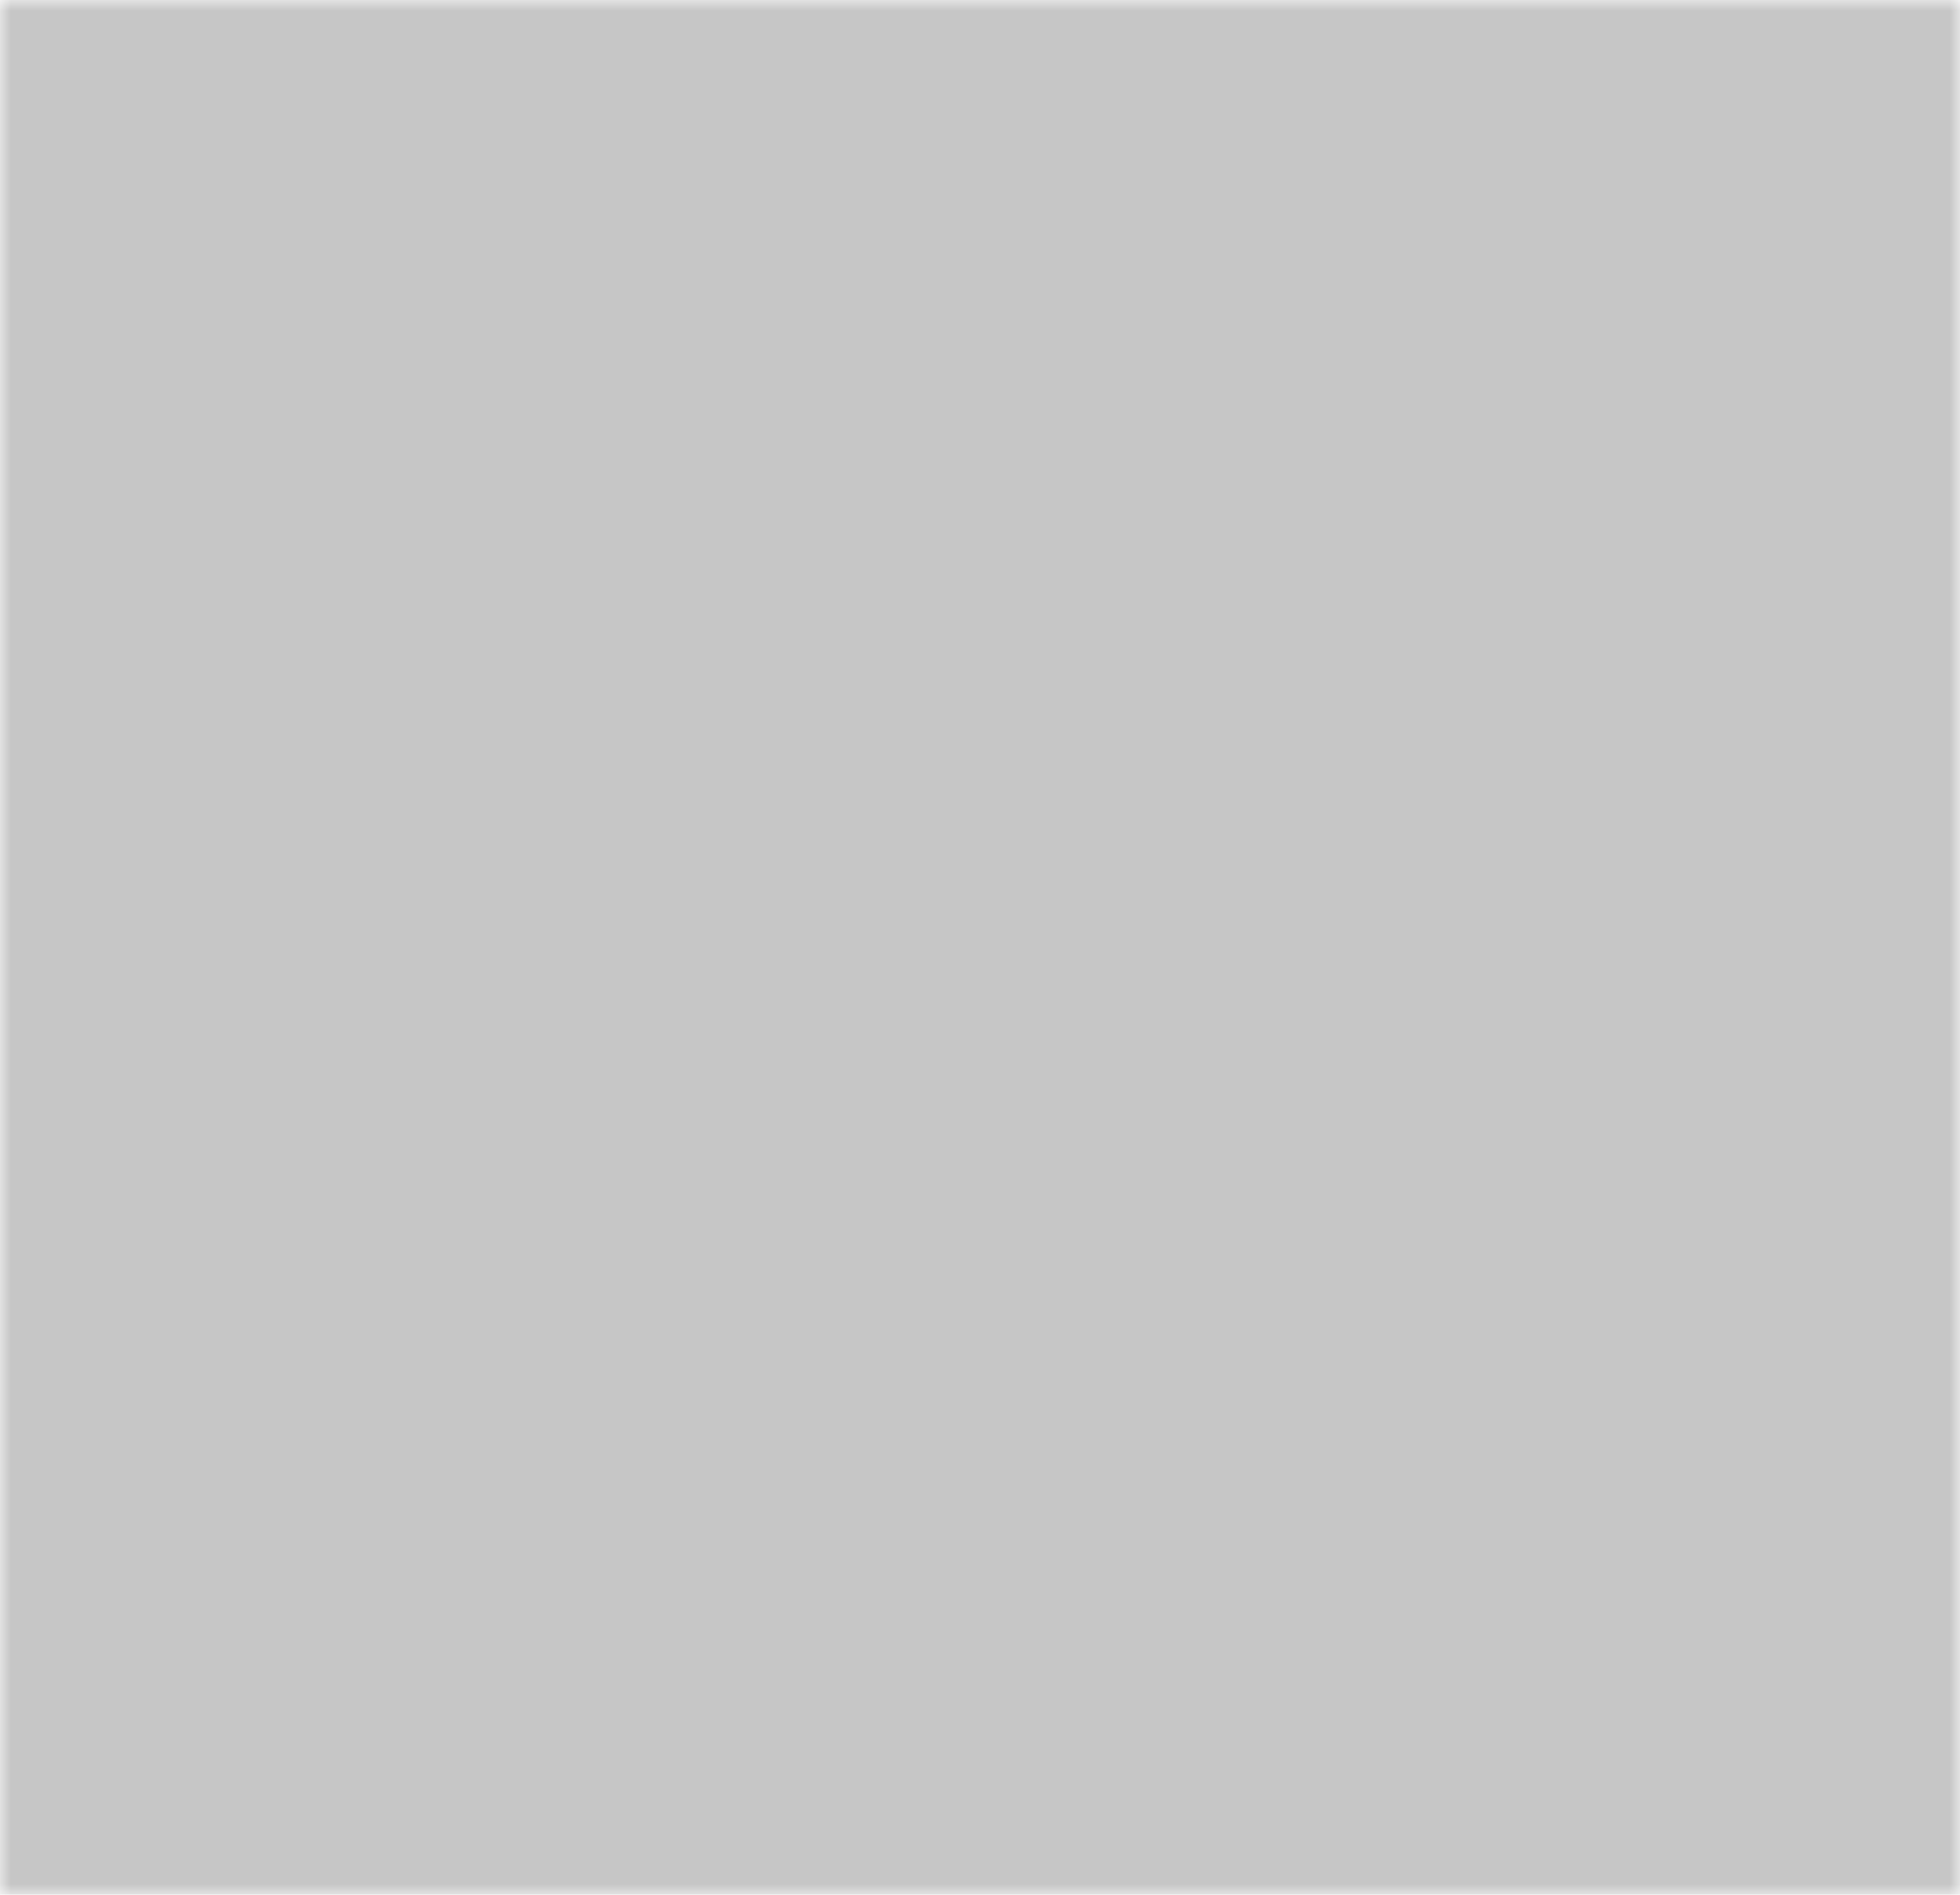 
<svg xmlns="http://www.w3.org/2000/svg" width="90" height="87" viewBox="0 0 90 87">
  <defs>
    <mask id="logoMask">
      <rect width="90" height="87" fill="white"/>
      <g transform="translate(0,87) scale(0.1,-0.1)" fill="black">
        <path d="M0 435 l0 -435 450 0 450 0 0 435 0 435 -450 0 -450 0 0 -435z m655
        231 c66 -66 74 -151 20 -222 -50 -65 -61 -68 -281 -65 l-111 1 -42 38 c-79 72
        -79 185 0 257 l39 35 165 0 166 0 44 -44z m53 -455 c2 -67 -1 -108 -9 -117 -9
        -11 -57 -14 -243 -14 -127 0 -241 3 -253 6 -22 6 -23 11 -23 113 0 59 3 111 7
        114 4 4 122 6 262 5 l256 -3 3 -104z"/>
        <path d="M320 545 c0 -22 4 -26 23 -23 14 2 22 10 22 23 0 13 -8 21 -22 23
        -19 3 -23 -1 -23 -23z"/>
        <path d="M524 555 c-4 -9 -2 -21 4 -27 15 -15 44 -1 40 19 -4 23 -36 29 -44 8z"/>
      </g>
    </mask>
  </defs>
  <rect width="90" height="87" fill="#c6c6c6" mask="url(#logoMask)"/>
</svg>
